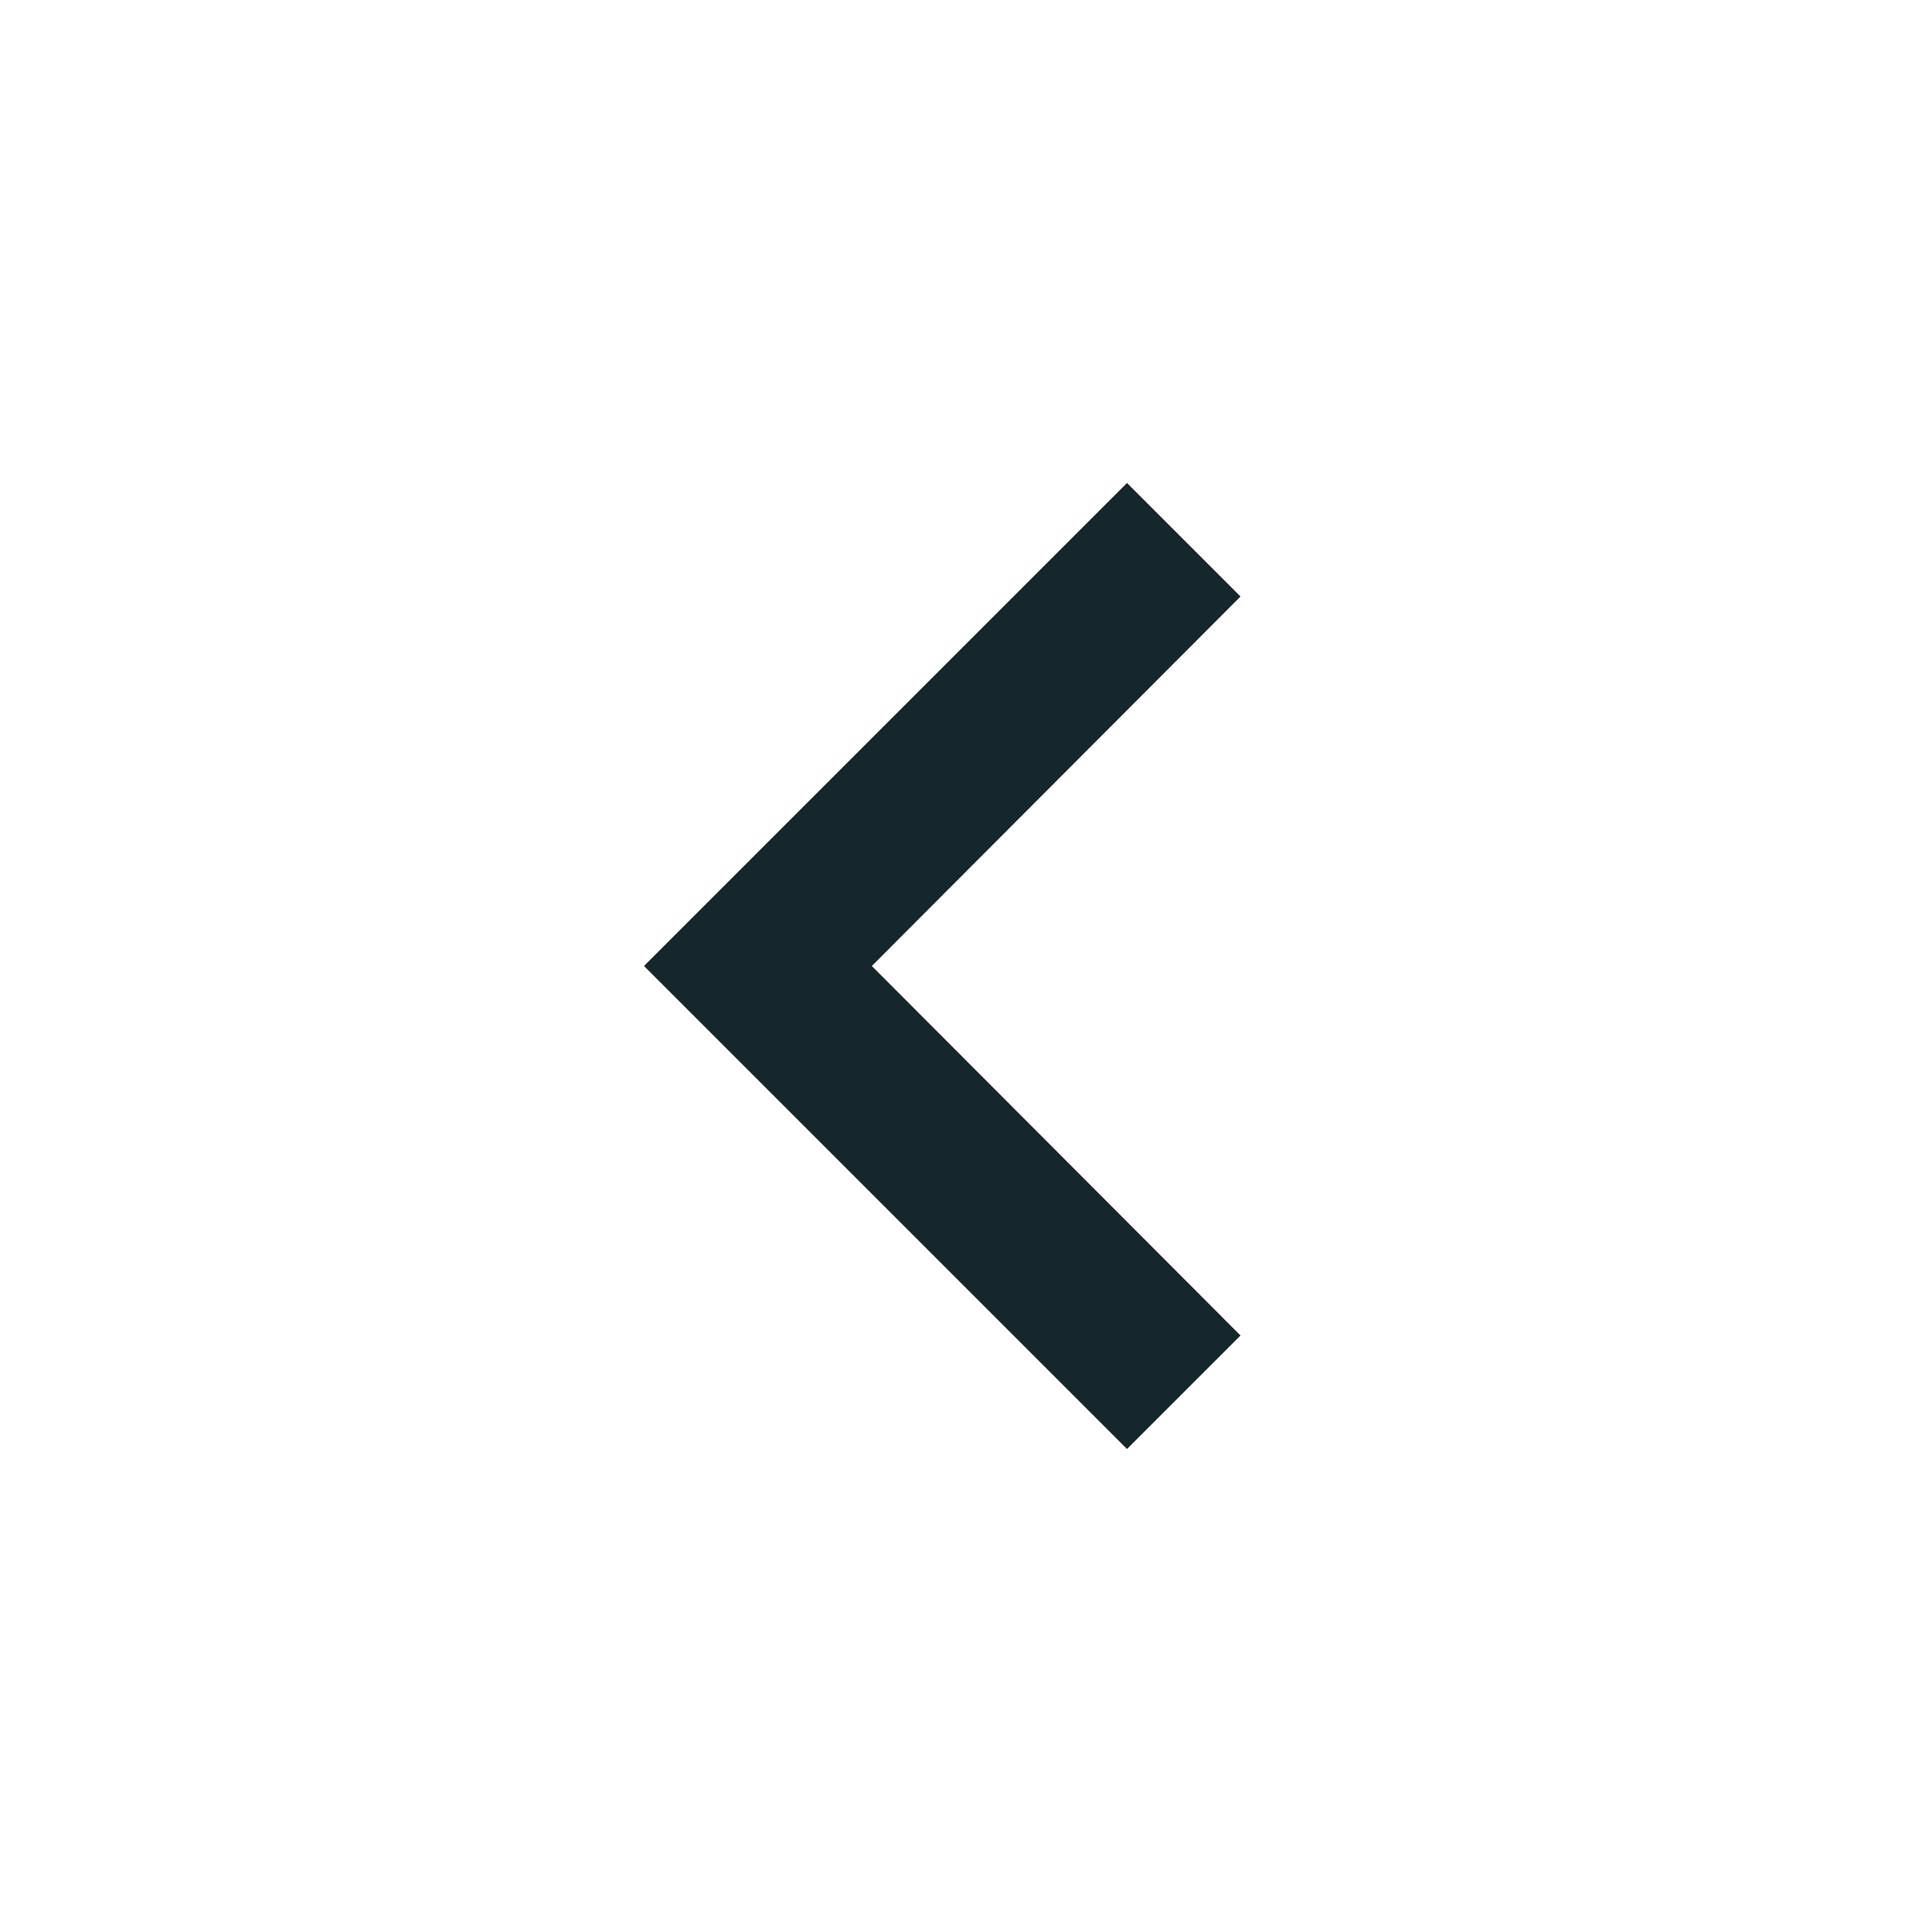 <svg width="24" height="24" viewBox="0 0 24 24" fill="none" xmlns="http://www.w3.org/2000/svg">
<g clip-path="url(#clip0_236_53)">
<path d="M15.41 16.59L10.83 12L15.41 7.41L14 6L8 12L14 18L15.41 16.59Z" fill="#16262D"/>
</g>
<defs>
<clipPath id="clip0_236_53">
<rect width="24" height="24" fill="white"/>
</clipPath>
</defs>
</svg>
